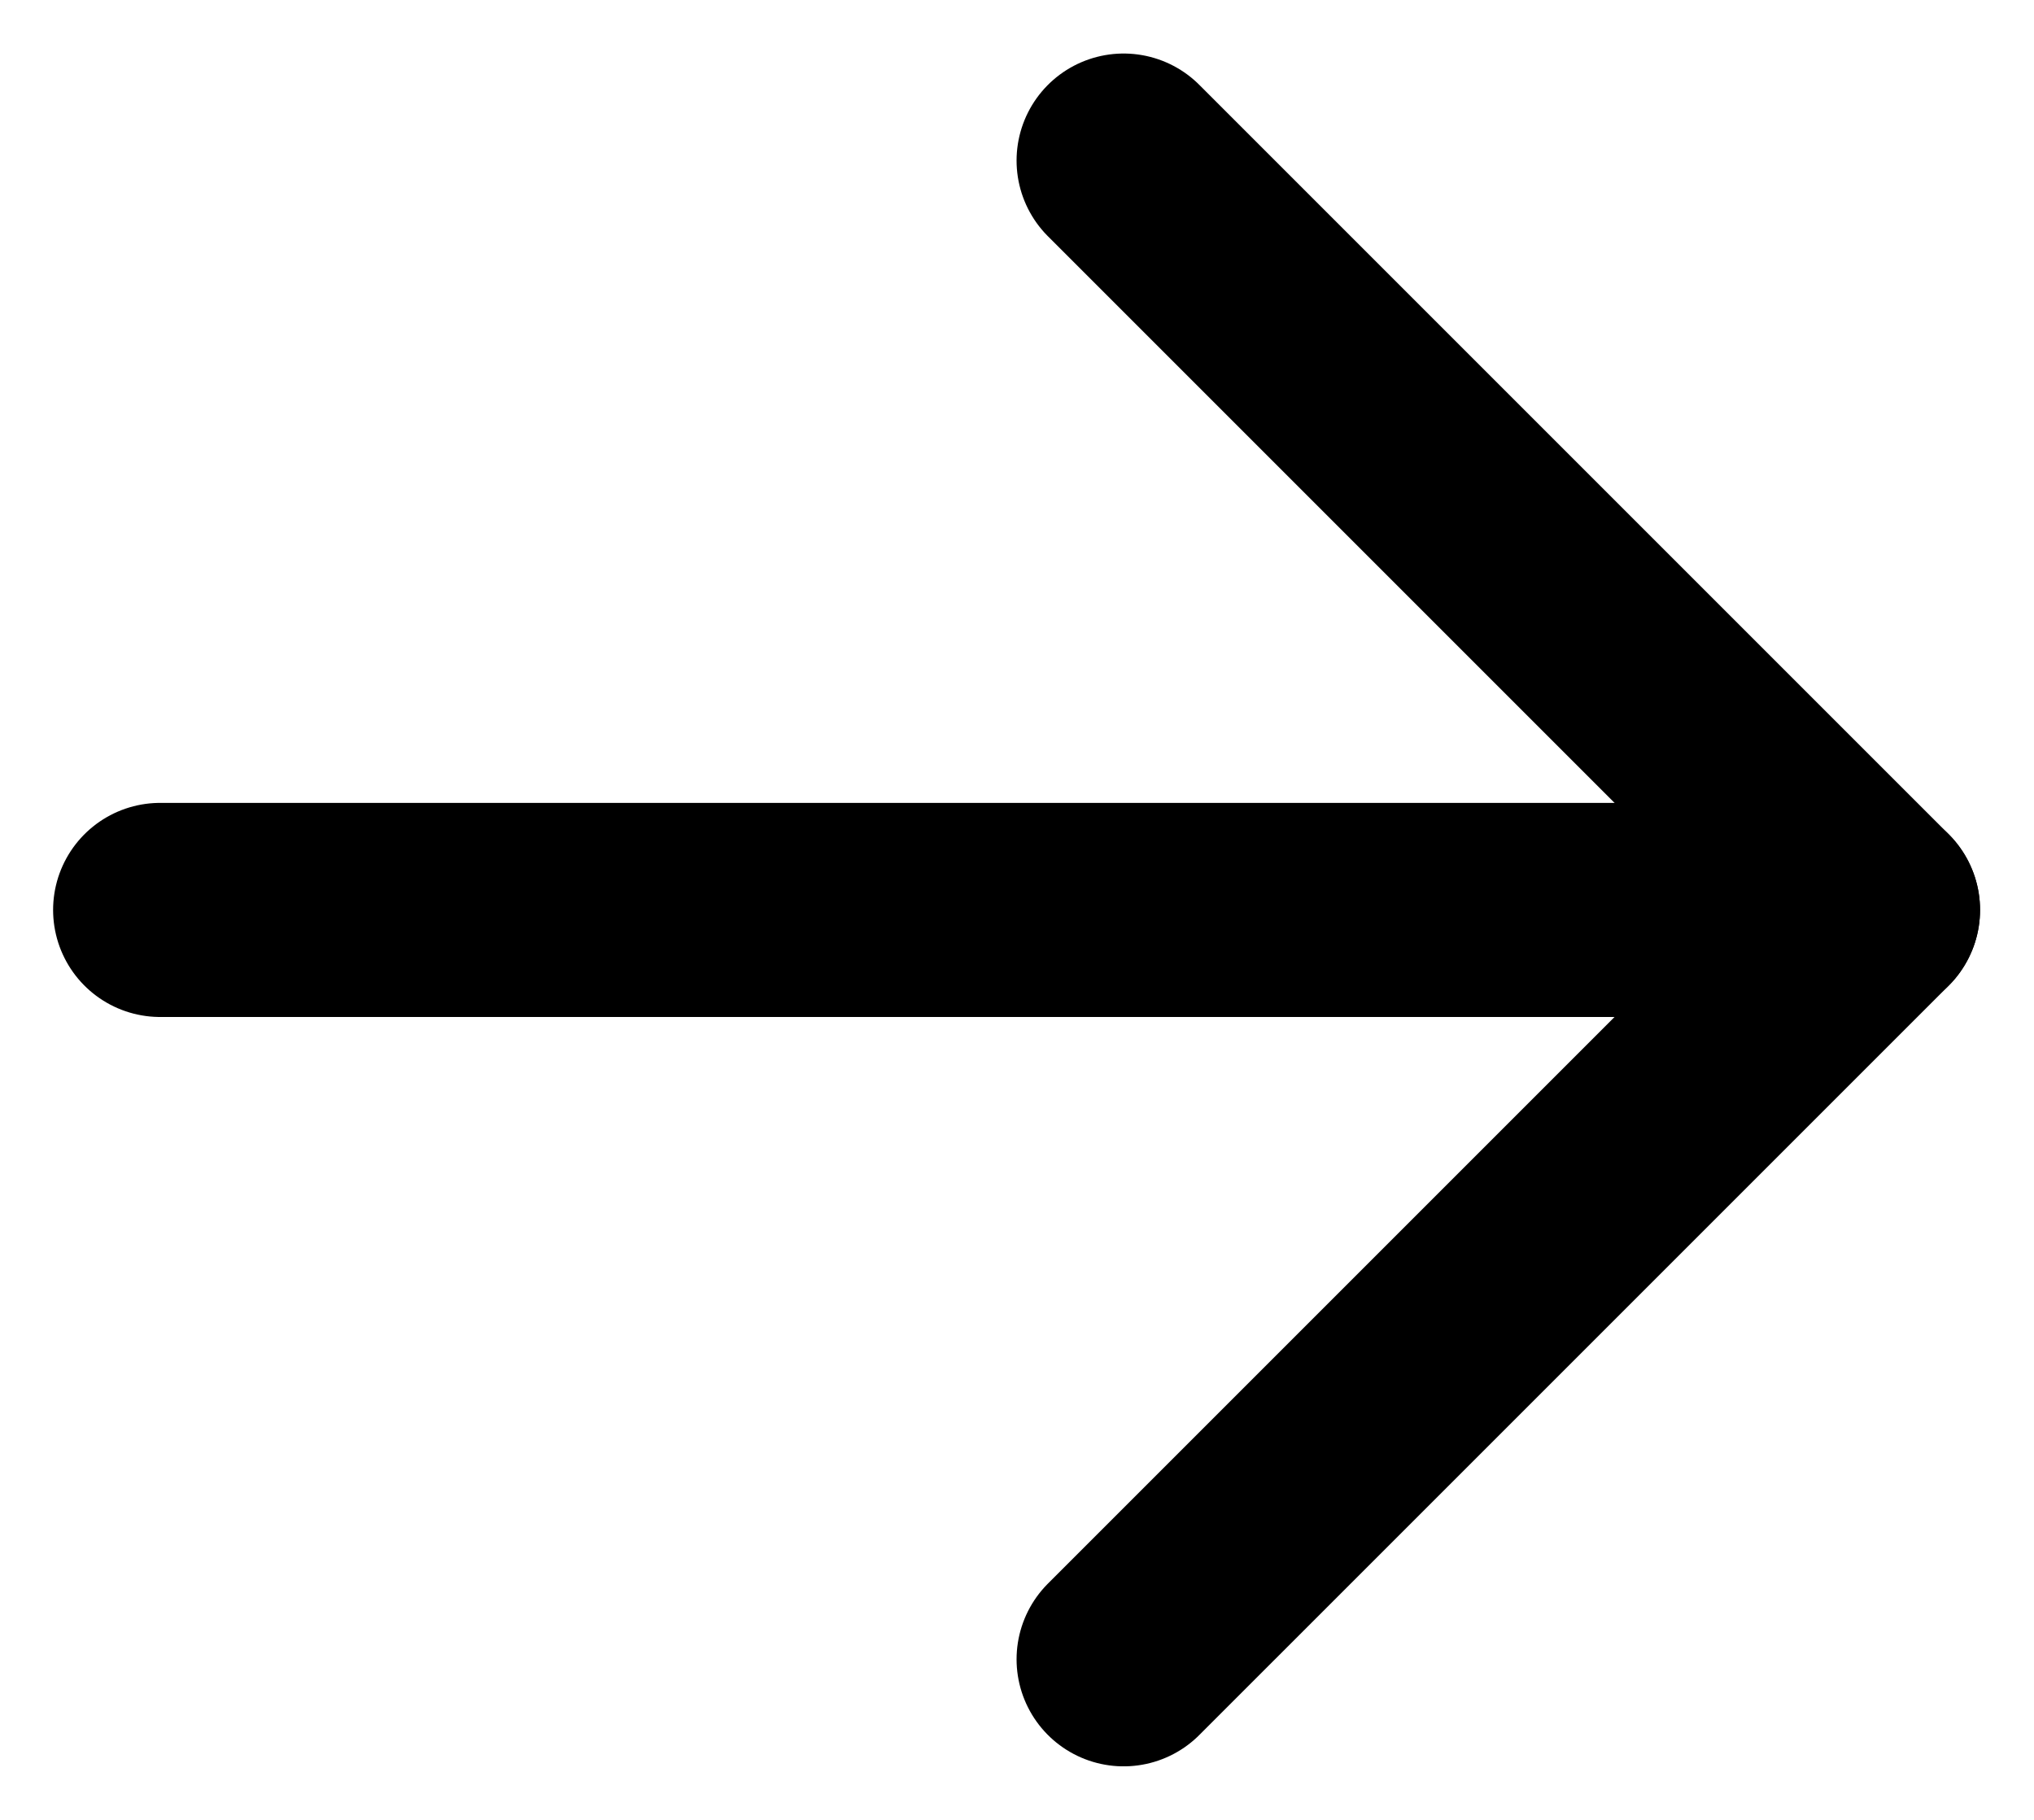 <svg width="19" height="17" viewBox="0 0 19 17" fill="none" xmlns="http://www.w3.org/2000/svg">
<path d="M17.496 8.5L1.496 8.5" stroke="black" stroke-width="2" stroke-linecap="round" stroke-linejoin="round"/>
<path d="M10.496 15.5L17.496 8.5L10.496 1.5" stroke="black" stroke-width="2" stroke-linecap="round" stroke-linejoin="round"/>
</svg>
